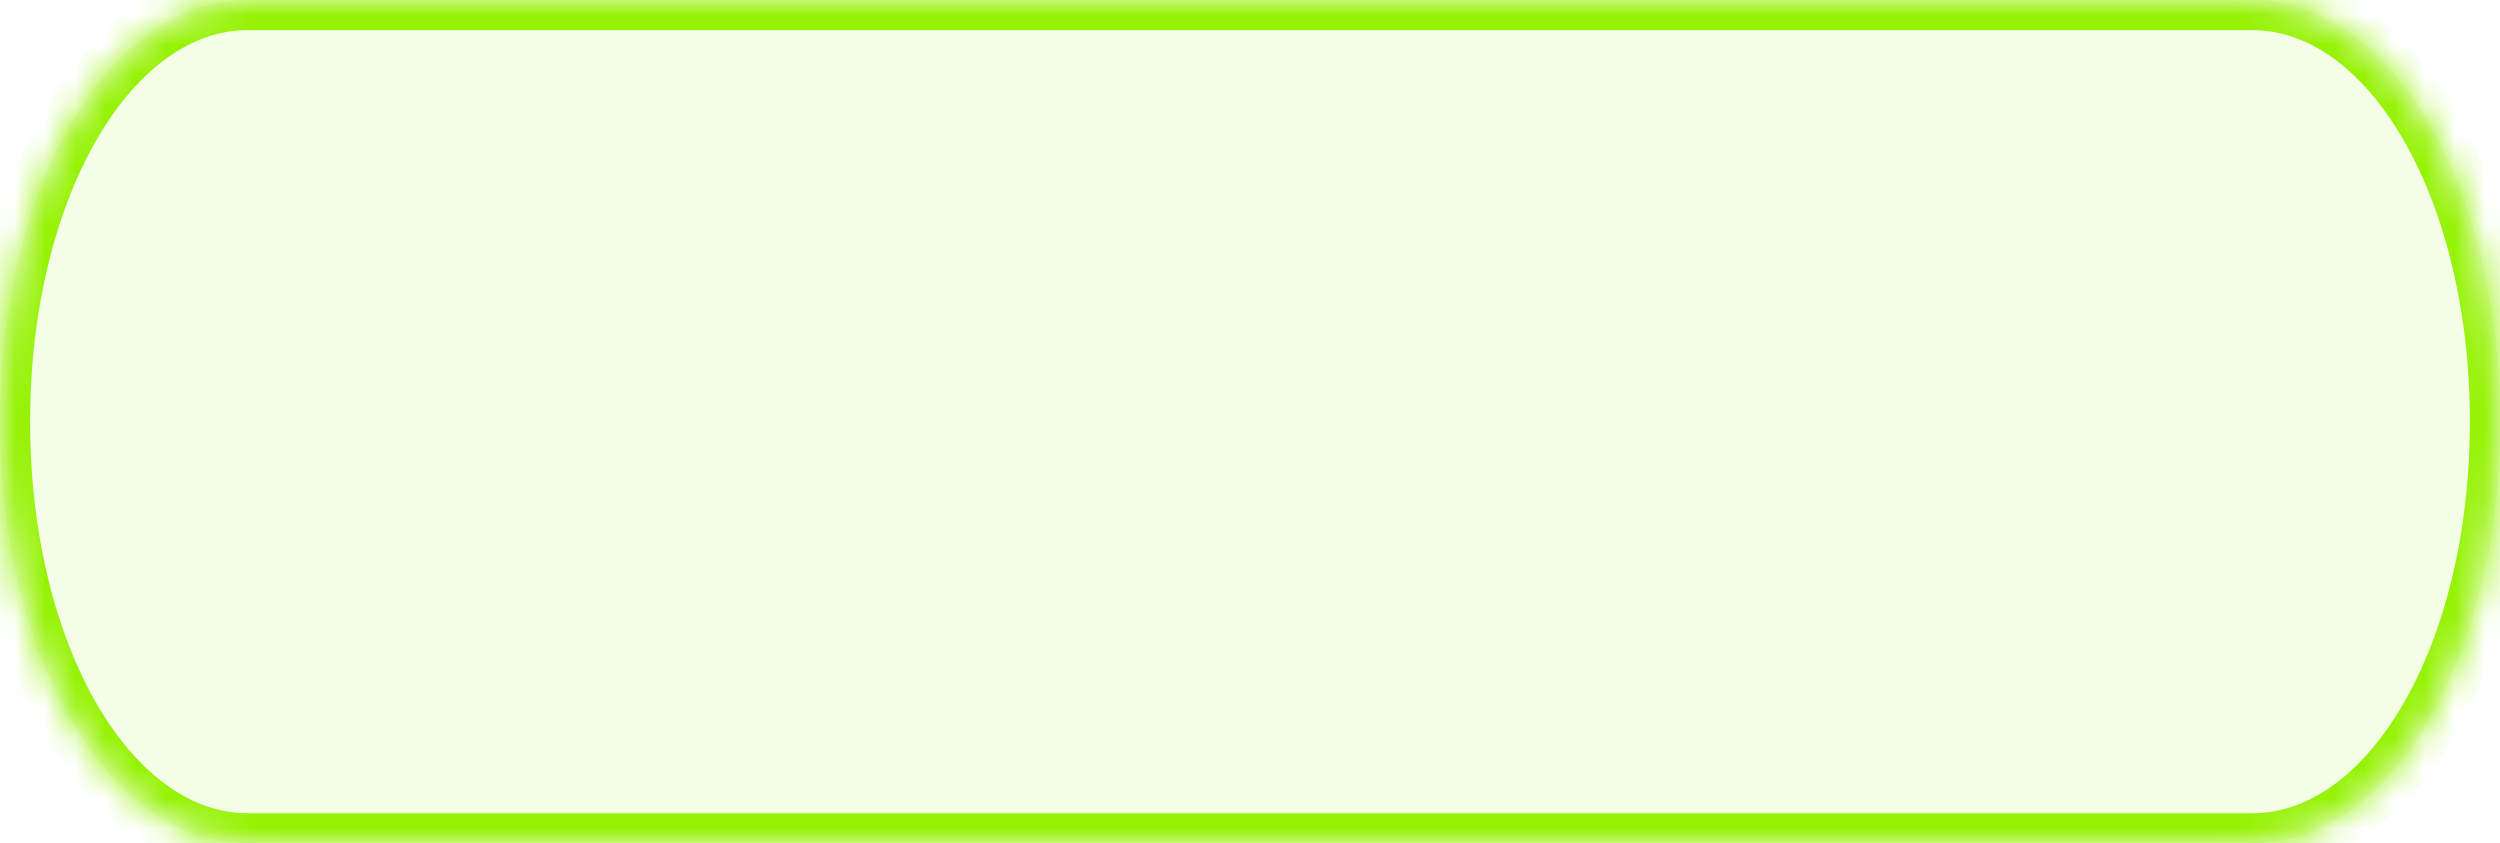 ﻿<?xml version="1.0" encoding="utf-8"?>
<svg version="1.1" xmlns:xlink="http://www.w3.org/1999/xlink" width="83px" height="28px" xmlns="http://www.w3.org/2000/svg">
  <defs>
    <mask fill="white" id="clip1219">
      <path d="M 8.231 28  C 3.622 28  0 21.84  0 14  C 0 6.16  3.622 0  8.231 0  L 74.769 0  C 79.378 0  83 6.16  83 14  C 83 21.84  79.378 28  74.769 28  L 43.253 28  L 8.231 28  Z " fill-rule="evenodd" />
    </mask>
  </defs>
  <g transform="matrix(1 0 0 1 -1483 -147 )">
    <path d="M 8.231 28  C 3.622 28  0 21.84  0 14  C 0 6.16  3.622 0  8.231 0  L 74.769 0  C 79.378 0  83 6.16  83 14  C 83 21.84  79.378 28  74.769 28  L 43.253 28  L 8.231 28  Z " fill-rule="nonzero" fill="#95f204" stroke="none" fill-opacity="0.102" transform="matrix(1 0 0 1 1483 147 )" />
    <path d="M 8.231 28  C 3.622 28  0 21.84  0 14  C 0 6.16  3.622 0  8.231 0  L 74.769 0  C 79.378 0  83 6.16  83 14  C 83 21.84  79.378 28  74.769 28  L 43.253 28  L 8.231 28  Z " stroke-width="2" stroke="#95f204" fill="none" transform="matrix(1 0 0 1 1483 147 )" mask="url(#clip1219)" />
  </g>
</svg>